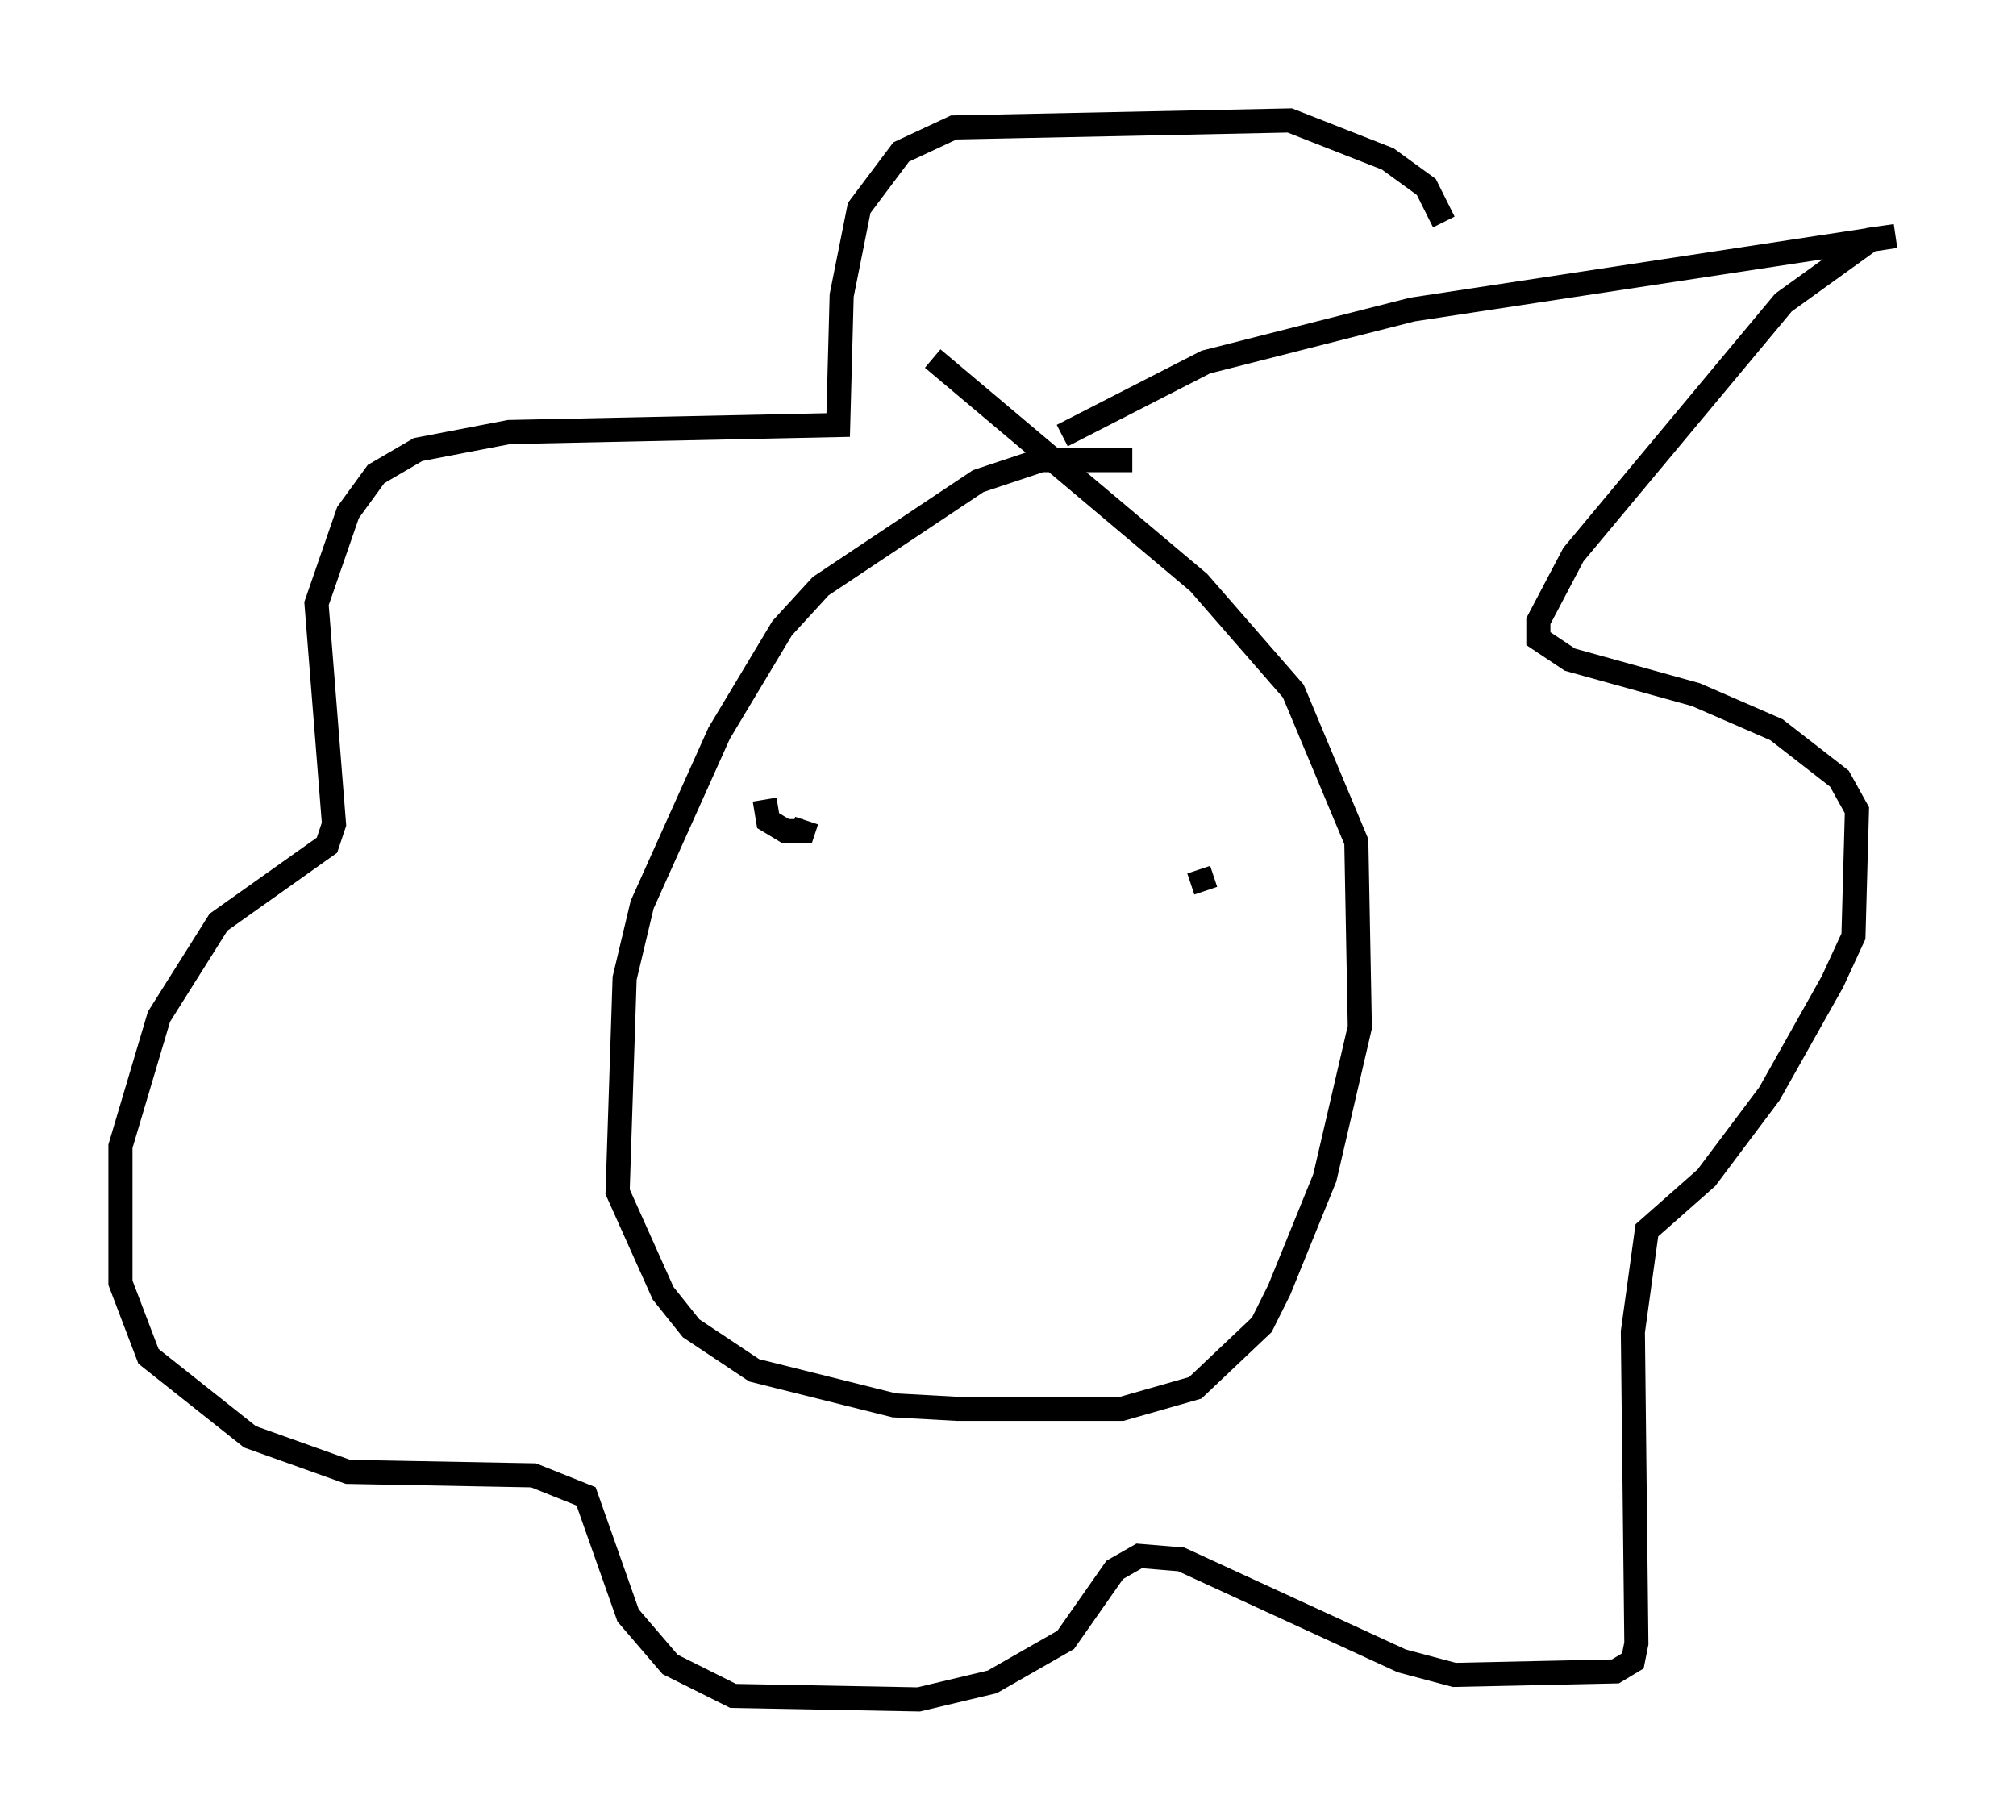 <?xml version="1.0" encoding="utf-8" ?>
<svg baseProfile="full" height="75.508" version="1.1" width="83.642" xmlns="http://www.w3.org/2000/svg" xmlns:ev="http://www.w3.org/2001/xml-events" xmlns:xlink="http://www.w3.org/1999/xlink"><defs /><rect fill="white" height="75.508" width="83.642" x="0" y="0" /><path d="M49.447, 19.67 m-2.469, -0.581 l-3.777, 0.0 -2.615, 0.872 l-6.536, 4.358 -1.598, 1.743 l-2.615, 4.358 -3.196, 7.117 l-0.726, 3.05 -0.291, 8.86 l1.888, 4.212 1.162, 1.453 l2.615, 1.743 5.81, 1.453 l2.615, 0.145 6.827, 0.0 l3.05, -0.872 2.76, -2.615 l0.726, -1.453 1.888, -4.648 l1.453, -6.246 -0.145, -7.698 l-2.615, -6.246 -3.922, -4.503 l-11.039, -9.296 m5.374, 3.196 l5.955, -3.05 8.57, -2.179 l20.045, -3.05 -1.017, 0.145 l-3.631, 2.615 -8.715, 10.458 l-1.453, 2.76 0.0, 0.726 l1.307, 0.872 5.229, 1.453 l3.341, 1.453 2.615, 2.034 l0.726, 1.307 -0.145, 5.229 l-0.872, 1.888 -2.615, 4.648 l-2.615, 3.486 -2.469, 2.179 l-0.581, 4.212 0.145, 12.927 l-0.145, 0.726 -0.726, 0.436 l-6.682, 0.145 -2.179, -0.581 l-9.151, -4.212 -1.743, -0.145 l-1.017, 0.581 -2.034, 2.905 l-3.05, 1.743 -3.05, 0.726 l-7.698, -0.145 -2.615, -1.307 l-1.743, -2.034 -1.743, -4.939 l-2.179, -0.872 -7.698, -0.145 l-4.067, -1.453 -4.212, -3.341 l-1.162, -3.05 0.0, -5.665 l1.598, -5.374 2.469, -3.922 l4.503, -3.196 0.291, -0.872 l-0.726, -9.151 1.307, -3.777 l1.162, -1.598 1.743, -1.017 l3.777, -0.726 13.654, -0.291 l0.145, -5.374 0.726, -3.631 l1.743, -2.324 2.179, -1.017 l13.944, -0.291 4.067, 1.598 l1.598, 1.162 0.726, 1.453 m-28.179, 23.966 l0.145, 0.872 0.726, 0.436 l0.726, 0.0 0.145, -0.436 m16.268, 2.034 l0.291, 0.872 " fill="none" stroke="black" stroke-width="1" /></svg>